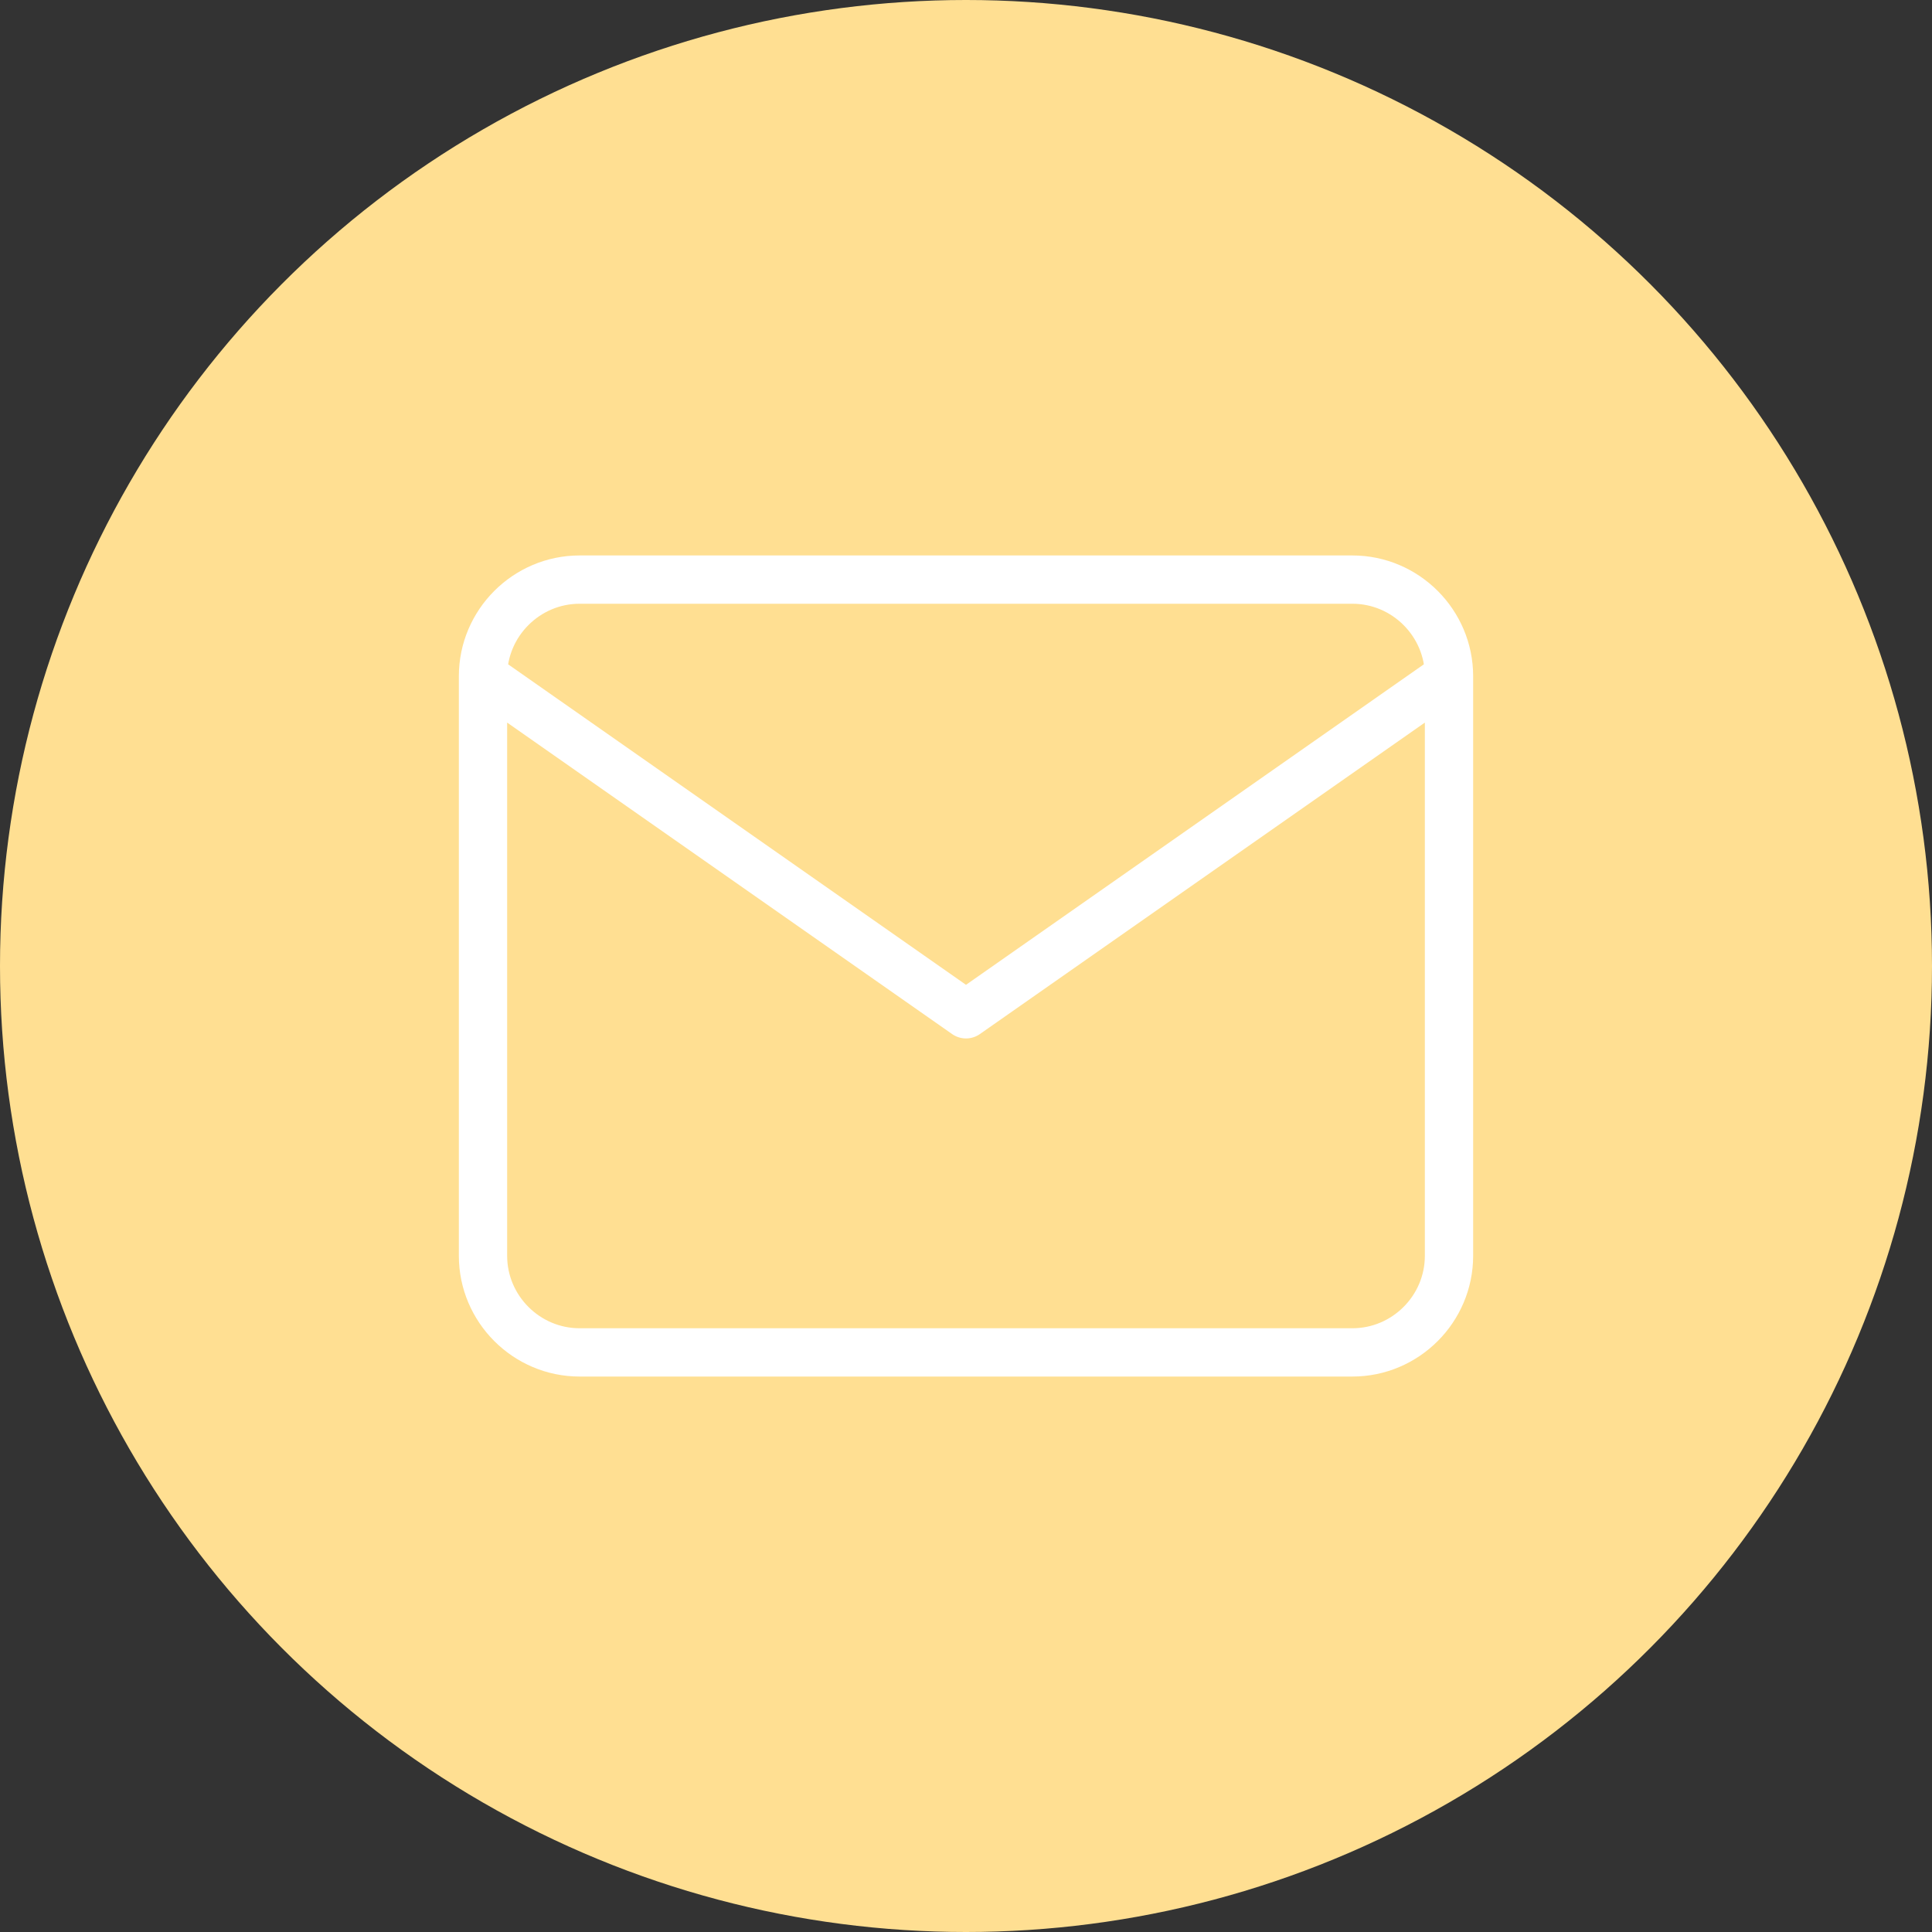 <svg width="40" height="40" viewBox="0 0 40 40" fill="none" xmlns="http://www.w3.org/2000/svg">
<rect x="0" y="0" width="40" height="40" fill="#333333" stroke="none"/>
<circle cx="20" cy="20" r="20" fill="#FFDF92"/>
<path d="M30 14C30 12.9 29.1 12 28 12H12C10.9 12 10 12.9 10 14M30 14V26C30 27.1 29.1 28 28 28H12C10.9 28 10 27.1 10 26V14M30 14L20 21L10 14" stroke="white" stroke-linecap="round" stroke-linejoin="round"/>
</svg>
